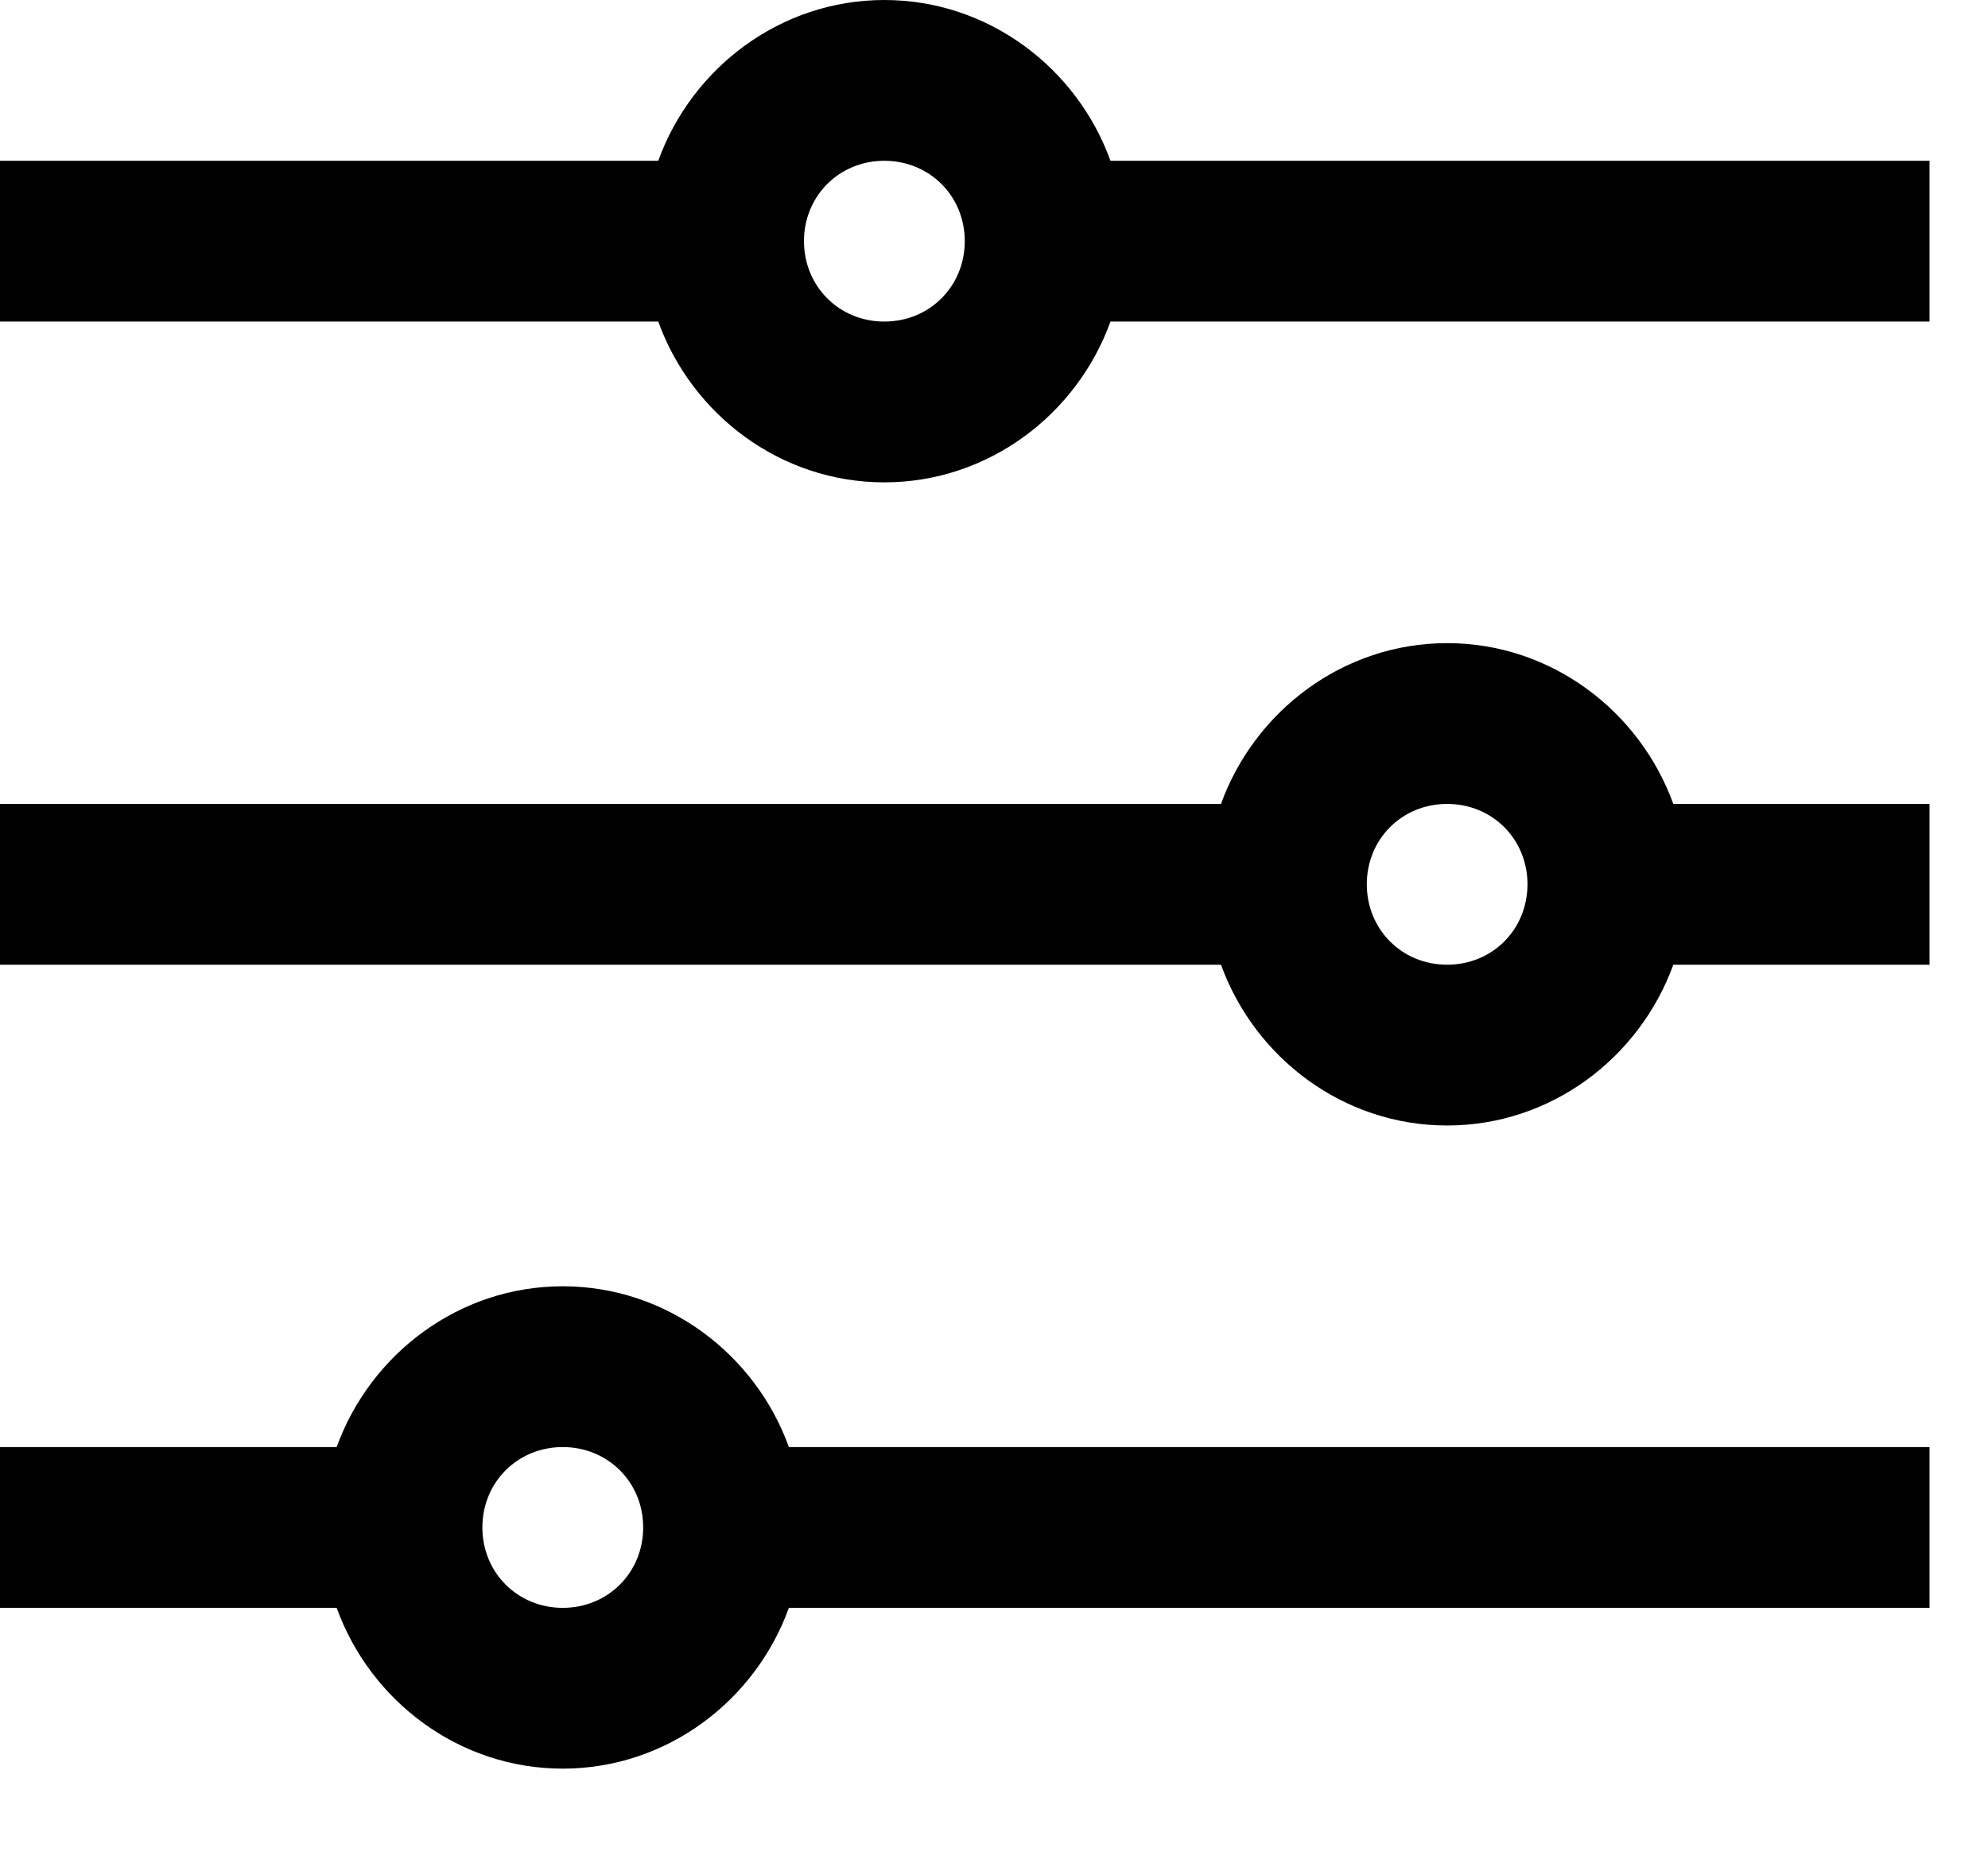 <?xml version="1.0" encoding="UTF-8"?>
<svg width="17px" height="16px" viewBox="0 0 17 16" version="1.1" xmlns="http://www.w3.org/2000/svg" xmlns:xlink="http://www.w3.org/1999/xlink">
    <!-- Generator: sketchtool 60.1 (101010) - https://sketch.com -->
    <title>56F42F6E-E39B-4F61-838E-5936E9A65C91</title>
    <desc>Created with sketchtool.</desc>
    <g id="UI-Elements" stroke="none" stroke-width="1" fill="none" fill-rule="evenodd">
        <g id="[UI]-Icons" transform="translate(-342, -507)">
            <g id="sliders-h-solid" transform="translate(339, 504)">
                <path d="M10.562,3 C9.674,3 8.916,3.58 8.629,4.375 L3,4.375 L3,5.75 L8.629,5.75 C8.916,6.545 9.674,7.125 10.562,7.125 C11.451,7.125 12.209,6.545 12.496,5.75 L19.5,5.75 L19.5,4.375 L12.496,4.375 C12.209,3.58 11.451,3 10.562,3 Z M10.562,4.375 C10.949,4.375 11.25,4.676 11.25,5.062 C11.25,5.449 10.949,5.75 10.562,5.75 C10.176,5.75 9.875,5.449 9.875,5.062 C9.875,4.676 10.176,4.375 10.562,4.375 Z M15.375,8.5 C14.486,8.5 13.729,9.08 13.441,9.875 L3,9.875 L3,11.25 L13.441,11.25 C13.729,12.045 14.486,12.625 15.375,12.625 C16.264,12.625 17.021,12.045 17.309,11.25 L19.5,11.25 L19.5,9.875 L17.309,9.875 C17.021,9.08 16.264,8.5 15.375,8.5 Z M15.375,9.875 C15.762,9.875 16.062,10.176 16.062,10.562 C16.062,10.949 15.762,11.25 15.375,11.25 C14.988,11.25 14.688,10.949 14.688,10.562 C14.688,10.176 14.988,9.875 15.375,9.875 Z M7.812,14 C6.924,14 6.166,14.58 5.879,15.375 L3,15.375 L3,16.75 L5.879,16.75 C6.166,17.545 6.924,18.125 7.812,18.125 C8.701,18.125 9.459,17.545 9.746,16.75 L19.5,16.75 L19.5,15.375 L9.746,15.375 C9.459,14.58 8.701,14 7.812,14 Z M7.812,15.375 C8.199,15.375 8.5,15.676 8.5,16.062 C8.5,16.449 8.199,16.75 7.812,16.75 C7.426,16.75 7.125,16.449 7.125,16.062 C7.125,15.676 7.426,15.375 7.812,15.375 Z" id="Shape" fill="#000000" fill-rule="nonzero"></path>
                <polygon id="Path" points="0 0 22 0 22 22 0 22"></polygon>
            </g>
        </g>
    </g>
</svg>